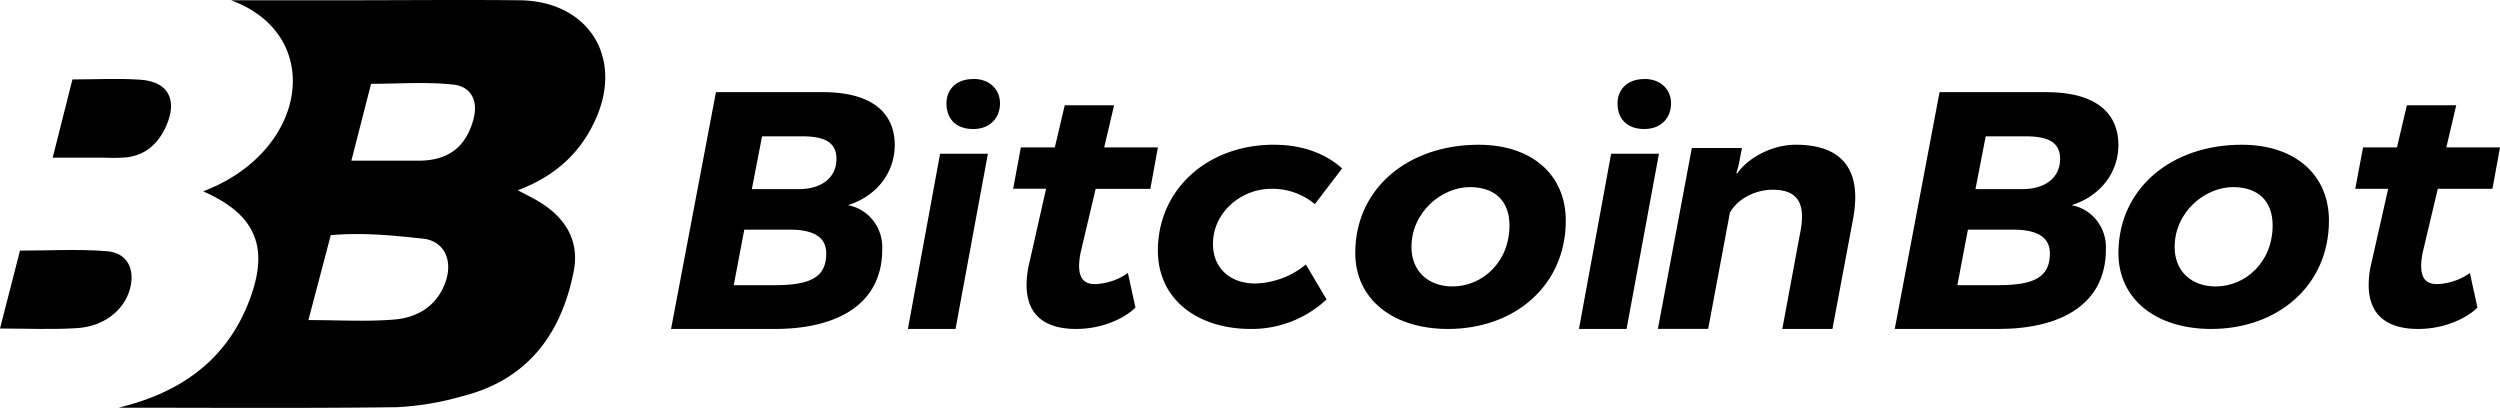 <svg width="190" height="31" fill="none" xmlns="http://www.w3.org/2000/svg"><path d="M0 24.968l1.519-5.922c2.228 0 4.42-.128 6.59.043 1.56.125 2.179 1.351 1.767 2.87-.44 1.625-1.977 2.852-4.034 2.98-1.895.118-3.8.029-5.842.029zM4 12l1.506-5.964c1.795 0 3.49-.094 5.169.022 2.12.15 2.835 1.525 1.96 3.507-.594 1.341-1.55 2.218-3.008 2.394-.545.041-1.092.05-1.638.026H4V12z" fill="currentColor"/><path fill-rule="evenodd" clip-rule="evenodd" d="M45.332 8.915C47.35 4.225 44.624.06 39.457.02c-2.95-.03-5.902-.02-8.855-.01-1.477.005-2.954.01-4.43.01H17.56c7.181 2.645 5.852 11.5-2.12 14.521 4.026 1.775 5.078 4.273 3.471 8.397-1.763 4.531-5.298 6.937-9.911 8.047 1.897 0 3.794.004 5.692.008 5.15.01 10.3.02 15.449-.045a22.008 22.008 0 004.961-.826c4.995-1.247 7.549-4.72 8.496-9.482.46-2.31-.595-4.059-2.58-5.283a14.996 14.996 0 00-1.025-.563c-.197-.102-.408-.21-.637-.334 2.924-1.107 4.849-2.926 5.976-5.545zm-11.447 12.44c-.617 1.845-2.096 2.779-3.924 2.93-1.445.12-2.904.093-4.432.066a108.81 108.81 0 00-2.09-.025l1.7-6.453c2.445-.218 4.736.022 7.009.265 1.573.166 2.276 1.583 1.737 3.218zm-2.03-9.142c2.27-.018 3.58-1.08 4.142-3.195l-.007-.004c.382-1.435-.259-2.45-1.543-2.586-1.444-.155-2.908-.121-4.377-.088-.622.015-1.245.03-1.869.03l-1.497 5.843h5.152zM54.413 7h8.083C66.49 7 68 8.751 68 11.014c0 2.162-1.427 3.909-3.555 4.58 1.568.285 2.685 1.726 2.604 3.361 0 4.245-3.53 6.045-8.155 6.045H51l3.413-18zm2.153 10.454l-.802 4.22h3.1c2.804 0 3.93-.643 3.93-2.42 0-1.12-.803-1.8-2.753-1.8h-3.475zm.574-3.08l.777-4.014h3.05c1.877 0 2.603.568 2.603 1.725 0 1.363-1.06 2.289-2.875 2.289H57.14zM76 7.858C76 6.87 75.297 6 73.965 6v.007c-1.356 0-2.034.863-2.034 1.851 0 1.078.629 1.947 2.034 1.947 1.308 0 2.035-.873 2.035-1.947zm-.92 3.827h-3.634L69 25h3.62l2.46-13.315z" fill="currentColor"/><path d="M77.585 11.203h2.581L80.92 8h3.751l-.752 3.203H88l-.574 3.15H83.27l-1.145 4.85c-.328 1.707.076 2.389 1.09 2.389a4.622 4.622 0 002.505-.842l.574 2.624c-.85.841-2.544 1.626-4.508 1.626-2.879 0-4.209-1.55-3.635-4.673l1.353-5.983H77l.585-3.141zm23.234 11.552a8.317 8.317 0 01-5.782 2.244C91.15 25 88 22.86 88 19.044 88 14.404 91.762 11 96.801 11c2.789 0 4.401 1.081 5.199 1.803l-2.072 2.709a5.024 5.024 0 00-3.342-1.16c-2.202 0-4.4 1.729-4.4 4.201 0 1.777 1.254 2.993 3.222 2.993a6.345 6.345 0 003.84-1.444l1.571 2.653z" fill="currentColor"/><path fill-rule="evenodd" clip-rule="evenodd" d="M119 16.773c0-3.53-2.617-5.773-6.628-5.773-5.334 0-9.372 3.298-9.372 8.227 0 3.53 2.877 5.773 7.05 5.773 5.069 0 8.95-3.306 8.95-8.227zm-4.28.36c0 2.808-2.084 4.636-4.329 4.636h.004c-1.851 0-3.119-1.159-3.123-2.987 0-2.693 2.326-4.562 4.437-4.562 1.824 0 3.011.98 3.011 2.912zM127 7.858C127 6.87 126.297 6 124.965 6v.007c-1.356 0-2.034.863-2.034 1.851 0 1.078.629 1.947 2.034 1.947 1.308 0 2.035-.873 2.035-1.947zm-.921 3.827h-3.633L120 25h3.619l2.46-13.315z" fill="currentColor"/><path d="M128.579 11.25h3.81l-.151.767a7.43 7.43 0 01-.28 1.151h.077c.837-1.19 2.642-2.168 4.444-2.168 2.948 0 4.495 1.324 4.521 3.941a9.364 9.364 0 01-.151 1.612L139.265 25h-3.81l1.396-7.51a5.74 5.74 0 00.103-1.086c-.025-1.374-.762-1.985-2.233-1.985-1.319 0-2.667.687-3.249 1.747l-1.651 8.826H126l2.579-13.743z" fill="currentColor"/><path fill-rule="evenodd" clip-rule="evenodd" d="M147.407 7h8.086C159.489 7 161 8.751 161 11.014c0 2.162-1.428 3.909-3.556 4.58 1.568.285 2.685 1.726 2.604 3.361 0 4.245-3.53 6.045-8.158 6.045H144l3.407-18zm2.154 10.454l-.802 4.22h3.102c2.804 0 3.93-.643 3.93-2.42 0-1.12-.803-1.8-2.753-1.8h-3.477zm.574-3.08l.778-4.014h3.051c1.878 0 2.604.568 2.604 1.725 0 1.363-1.06 2.289-2.877 2.289h-3.556zM177 16.773c0-3.53-2.617-5.773-6.628-5.773-5.334 0-9.357 3.298-9.372 8.227 0 3.53 2.877 5.773 7.05 5.773 5.069 0 8.95-3.306 8.95-8.227zm-4.28.36c0 2.808-2.084 4.636-4.329 4.636-1.847 0-3.115-1.159-3.119-2.987 0-2.693 2.326-4.562 4.437-4.562 1.824 0 3.011.98 3.011 2.912z" fill="currentColor"/><path d="M179.592 11.202h2.578L182.922 8h3.751l-.751 3.202H190l-.574 3.149h-4.154l-1.151 4.854c-.327 1.706.076 2.387 1.089 2.387a4.61 4.61 0 002.502-.841l.574 2.623c-.85.842-2.542 1.626-4.503 1.626-2.876 0-4.206-1.55-3.632-4.672l1.351-5.981H179l.592-3.145z" fill="currentColor"/></svg>